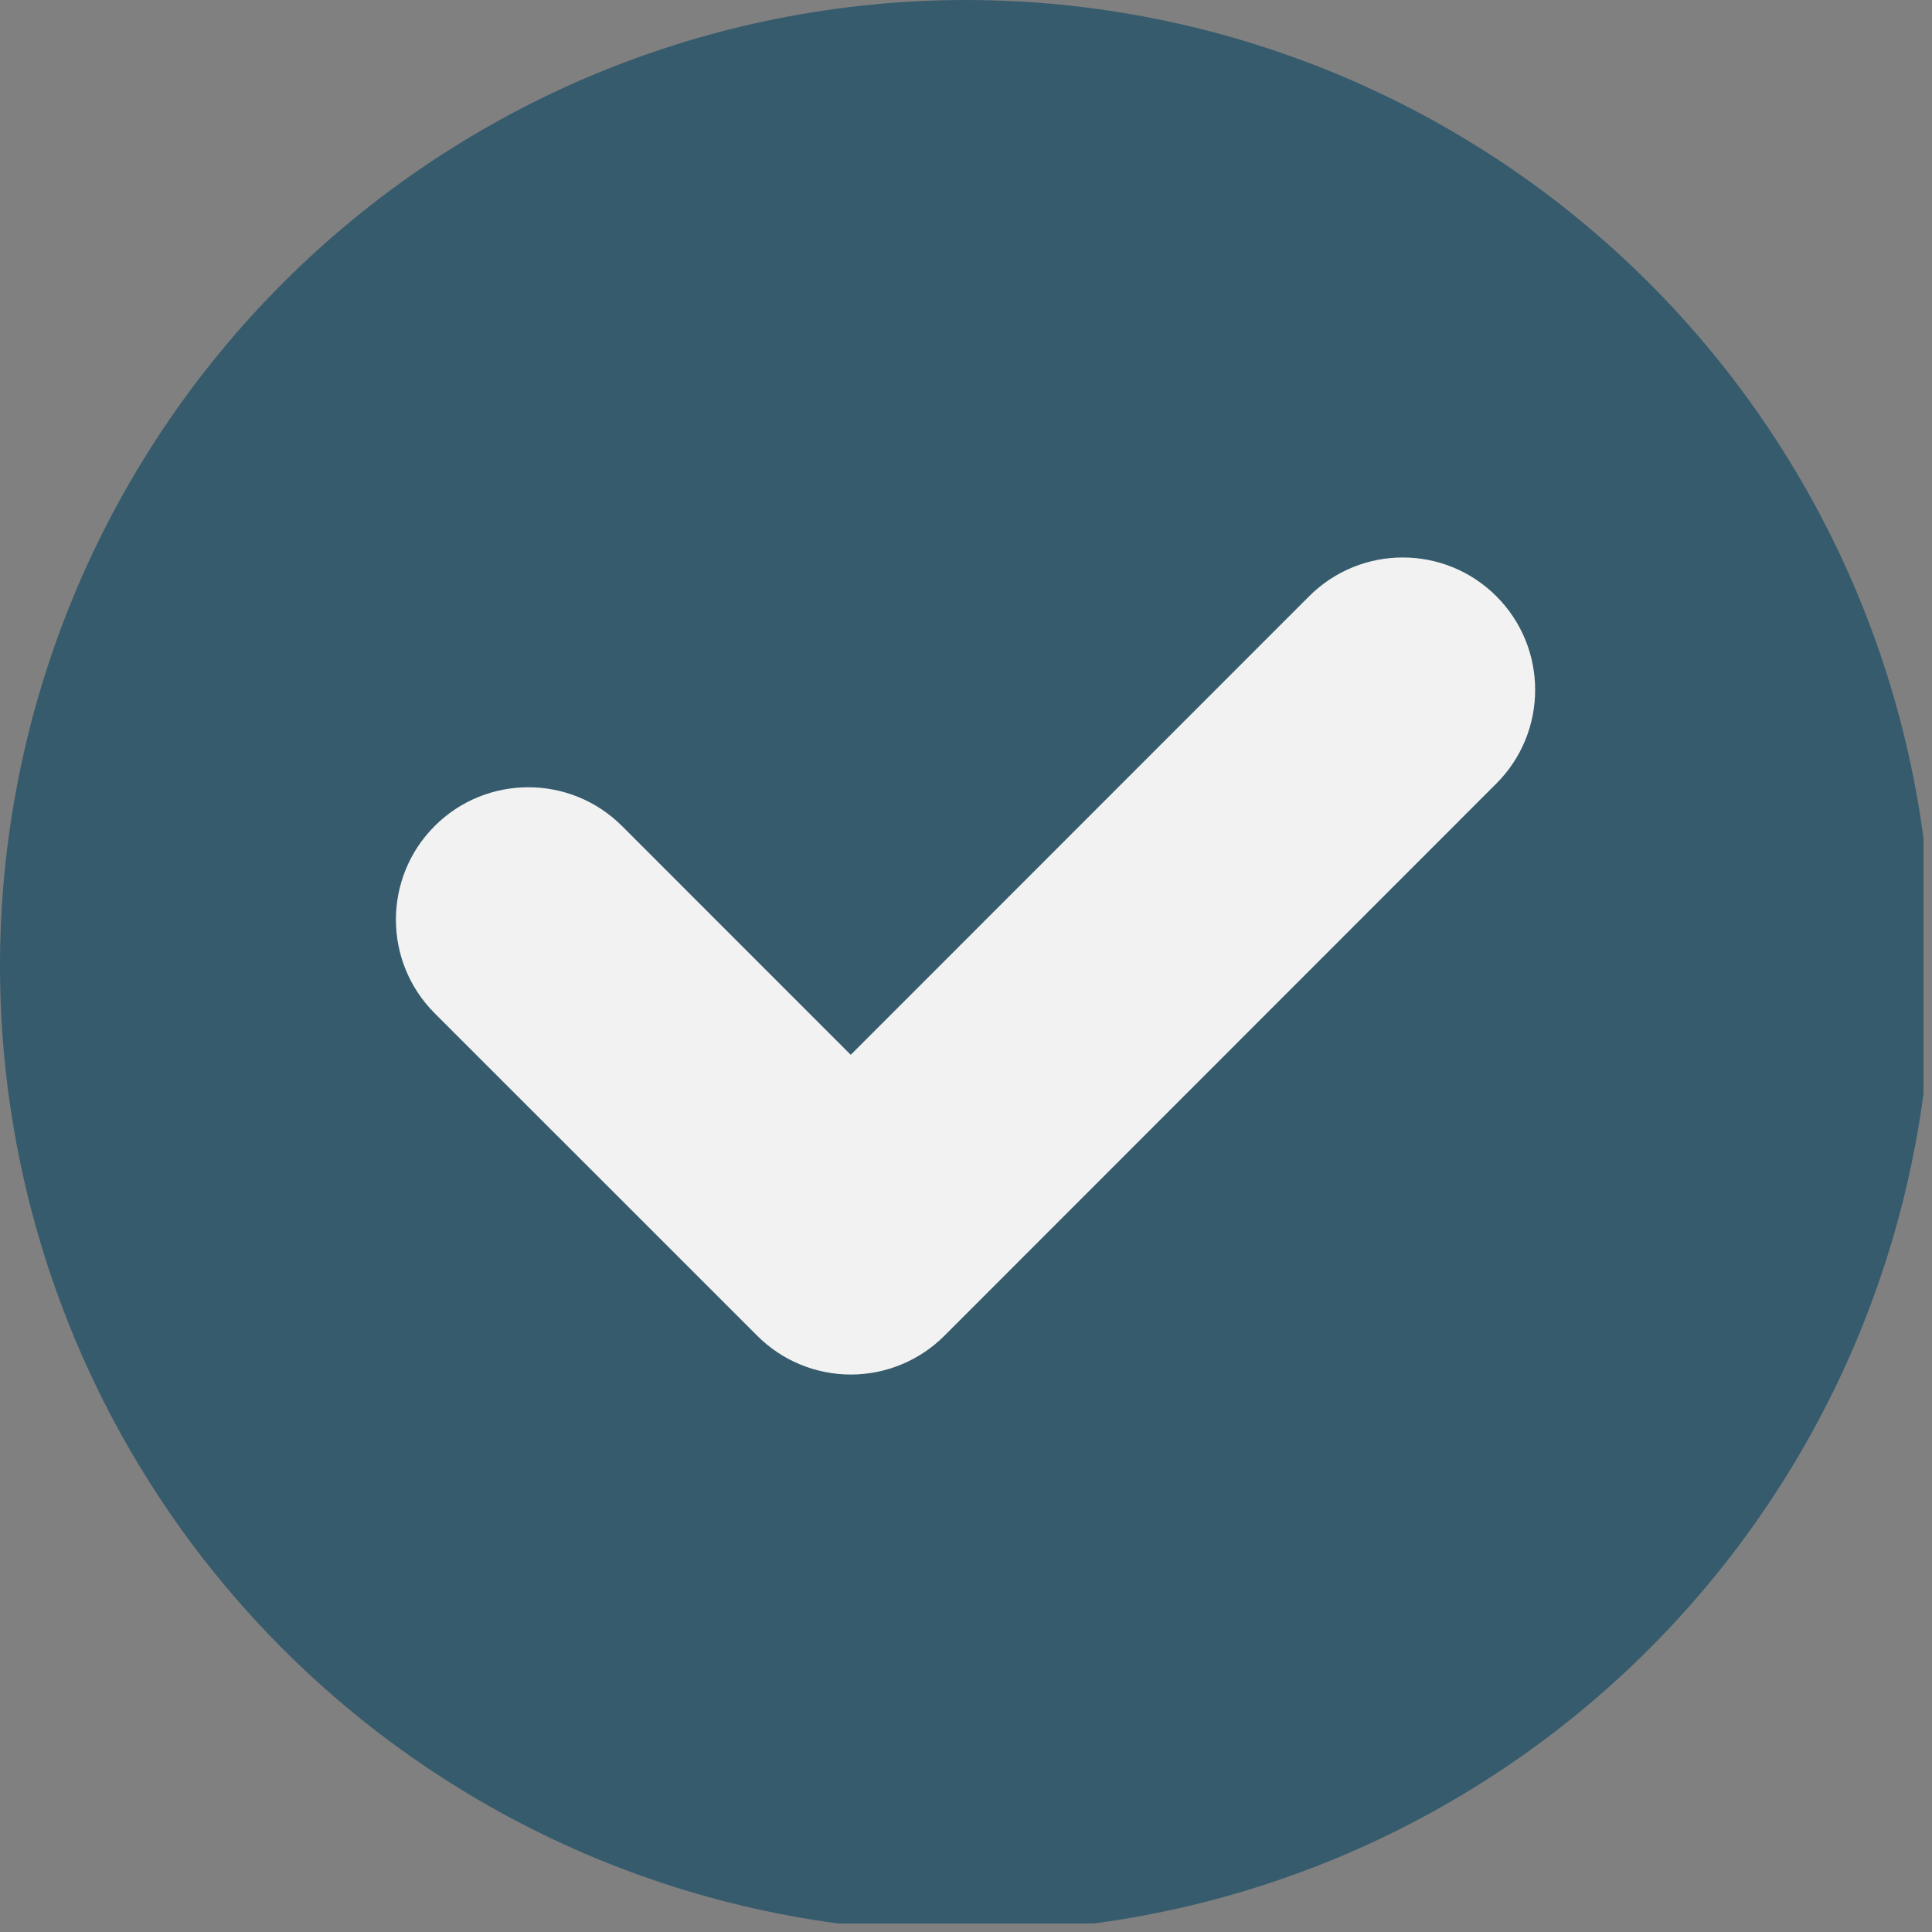 <svg xmlns="http://www.w3.org/2000/svg" xmlns:xlink="http://www.w3.org/1999/xlink" width="150" zoomAndPan="magnify" viewBox="0 0 112.5 112.5" height="150" preserveAspectRatio="xMidYMid meet" version="1.0"><rect x="0" y="0" width="112.5" height="112.5" fill="#808080" stroke="none"/><defs><clipPath id="a3316b03ab"><path d="M 0 0 L 112.004 0 L 112.004 112.004 L 0 112.004 Z M 0 0 " clip-rule="nonzero"/></clipPath></defs><g clip-path="url(#a3316b03ab)"><path fill="#365b6d" d="M 112.5 56.25 C 112.5 58.094 112.41 59.93 112.23 61.762 C 112.047 63.598 111.777 65.418 111.418 67.223 C 111.059 69.031 110.613 70.816 110.078 72.578 C 109.543 74.34 108.922 76.074 108.219 77.777 C 107.512 79.477 106.727 81.141 105.859 82.766 C 104.988 84.391 104.043 85.969 103.02 87.5 C 101.996 89.031 100.902 90.512 99.73 91.934 C 98.562 93.359 97.328 94.723 96.023 96.023 C 94.723 97.328 93.359 98.562 91.934 99.73 C 90.512 100.902 89.031 101.996 87.5 103.02 C 85.969 104.043 84.391 104.988 82.766 105.859 C 81.141 106.727 79.477 107.512 77.777 108.219 C 76.074 108.922 74.34 109.543 72.578 110.078 C 70.816 110.613 69.031 111.059 67.223 111.418 C 65.418 111.777 63.598 112.047 61.762 112.23 C 59.93 112.41 58.094 112.5 56.25 112.5 C 54.406 112.5 52.57 112.41 50.738 112.23 C 48.902 112.047 47.082 111.777 45.277 111.418 C 43.469 111.059 41.684 110.613 39.922 110.078 C 38.16 109.543 36.426 108.922 34.723 108.219 C 33.023 107.512 31.359 106.727 29.734 105.859 C 28.109 104.988 26.531 104.043 25 103.02 C 23.469 101.996 21.988 100.902 20.566 99.73 C 19.141 98.562 17.777 97.328 16.477 96.023 C 15.172 94.723 13.938 93.359 12.77 91.934 C 11.598 90.512 10.504 89.031 9.48 87.5 C 8.457 85.969 7.512 84.391 6.641 82.766 C 5.773 81.141 4.988 79.477 4.281 77.777 C 3.578 76.074 2.957 74.34 2.422 72.578 C 1.887 70.816 1.441 69.031 1.082 67.223 C 0.723 65.418 0.453 63.598 0.27 61.762 C 0.09 59.93 0 58.094 0 56.25 C 0 54.406 0.09 52.57 0.27 50.738 C 0.453 48.902 0.723 47.082 1.082 45.277 C 1.441 43.469 1.887 41.684 2.422 39.922 C 2.957 38.16 3.578 36.426 4.281 34.723 C 4.988 33.023 5.773 31.359 6.641 29.734 C 7.512 28.109 8.457 26.531 9.48 25 C 10.504 23.469 11.598 21.988 12.77 20.566 C 13.938 19.141 15.172 17.777 16.477 16.477 C 17.777 15.172 19.141 13.938 20.566 12.77 C 21.988 11.598 23.469 10.504 25 9.48 C 26.531 8.457 28.109 7.512 29.734 6.641 C 31.359 5.773 33.023 4.988 34.723 4.281 C 36.426 3.578 38.16 2.957 39.922 2.422 C 41.684 1.887 43.469 1.441 45.277 1.082 C 47.082 0.723 48.902 0.453 50.738 0.27 C 52.57 0.09 54.406 0 56.25 0 C 58.094 0 59.93 0.09 61.762 0.27 C 63.598 0.453 65.418 0.723 67.223 1.082 C 69.031 1.441 70.816 1.887 72.578 2.422 C 74.34 2.957 76.074 3.578 77.777 4.281 C 79.477 4.988 81.141 5.773 82.766 6.641 C 84.391 7.512 85.969 8.457 87.5 9.48 C 89.031 10.504 90.512 11.598 91.934 12.77 C 93.359 13.938 94.723 15.172 96.023 16.477 C 97.328 17.777 98.562 19.141 99.73 20.566 C 100.902 21.988 101.996 23.469 103.02 25 C 104.043 26.531 104.988 28.109 105.859 29.734 C 106.727 31.359 107.512 33.023 108.219 34.723 C 108.922 36.426 109.543 38.16 110.078 39.922 C 110.613 41.684 111.059 43.469 111.418 45.277 C 111.777 47.082 112.047 48.902 112.23 50.738 C 112.41 52.57 112.5 54.406 112.5 56.25 Z M 112.5 56.25 " fill-opacity="1" fill-rule="nonzero"/></g><path fill="#f2f2f2" d="M 87.133 45.625 C 90.145 42.613 90.145 37.73 87.133 34.719 C 84.121 31.707 79.238 31.711 76.227 34.723 L 49.539 61.422 L 36.219 48.098 C 33.207 45.09 28.324 45.09 25.312 48.098 C 22.301 51.109 22.301 55.992 25.312 59.004 L 44.09 77.777 C 45.535 79.227 47.496 80.039 49.543 80.039 C 51.59 80.039 53.551 79.223 54.996 77.777 Z M 87.133 45.625 " fill-opacity="1" fill-rule="nonzero"/></svg>